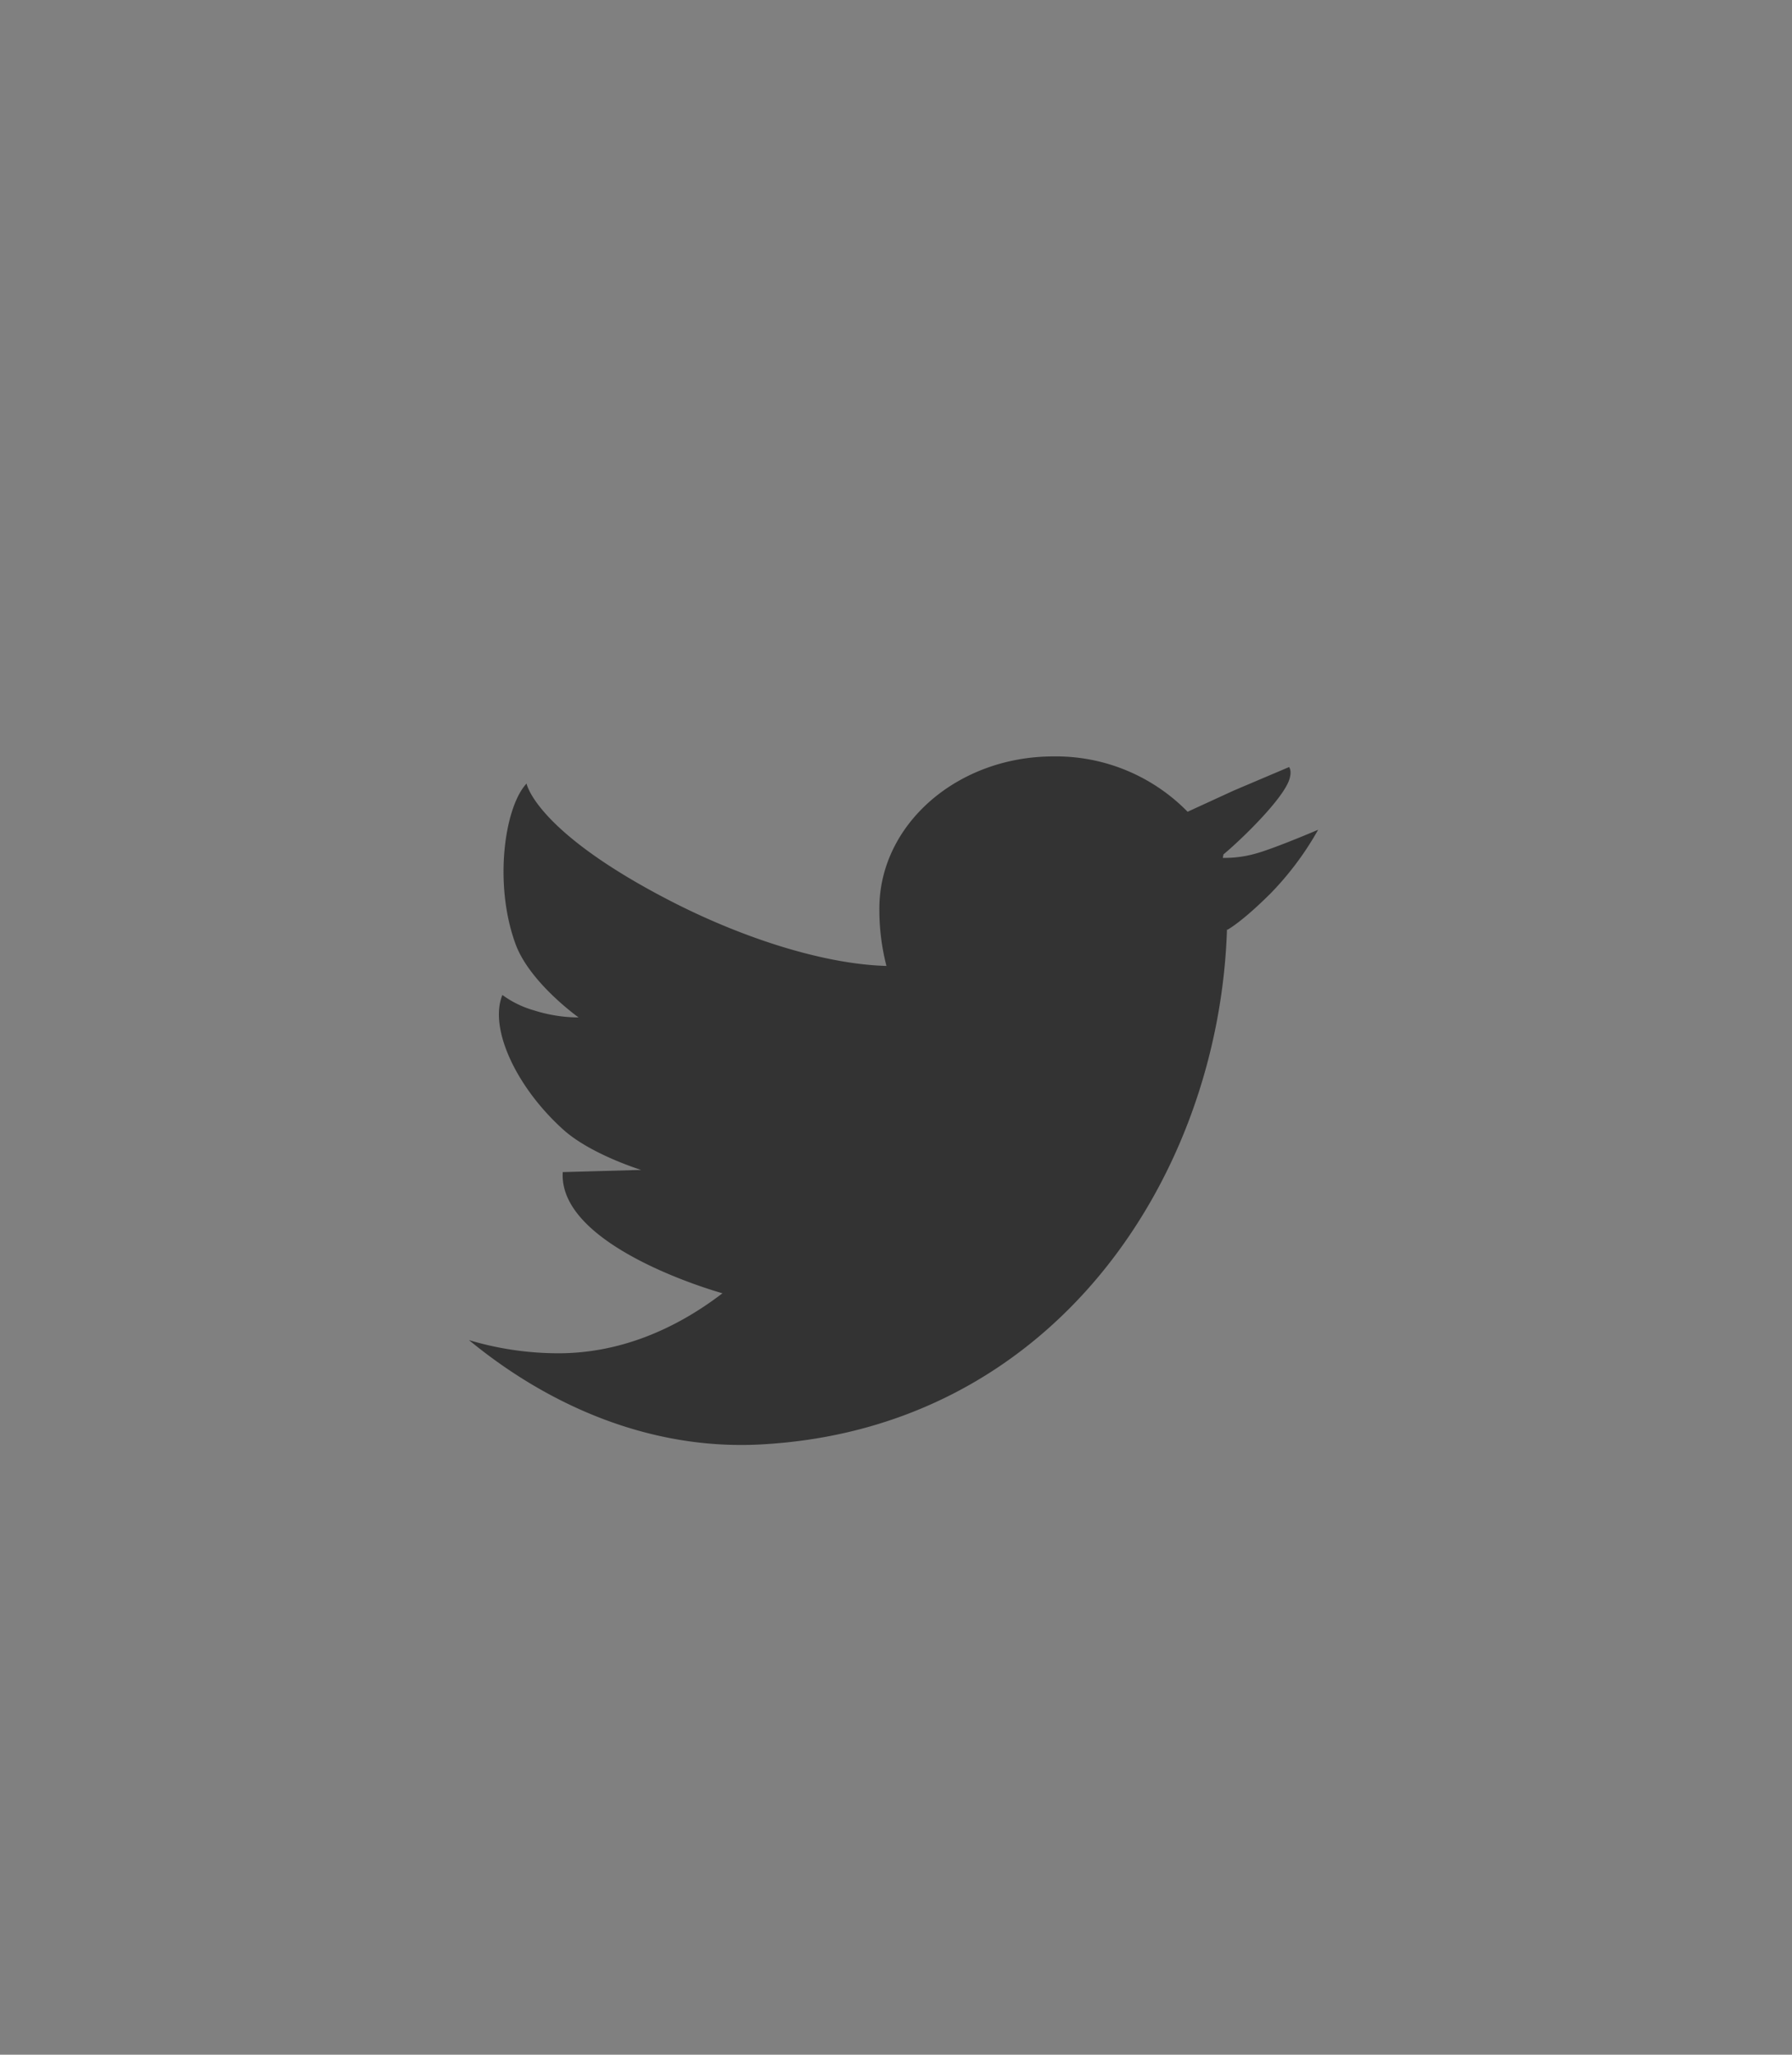 <svg id="Capa_1" data-name="Capa 1" xmlns="http://www.w3.org/2000/svg" viewBox="0 0 253 290"><rect x="0" y="0" width="253" height="290" fill="#808080" stroke="none"/><defs><style>.cls-1{fill:#333;}.cls-2{fill:#fff;}</style></defs><path class="cls-1" d="M177.29,120.47a16.05,16.05,0,0,1-4.65.61l.09-.49c2.42-2,8.53-7.89,9.33-10.67.35-1.2-.06-1.62-.06-1.66l-7.8,3.31-6.53,3h0a26,26,0,0,0-18.95-7.81c-13.57,0-24.57,9.61-24.57,21.47a31.87,31.87,0,0,0,1,8.1c0,.62,0-.62,0,0-8.73-.24-19.93-3.82-29.9-8.87-19.67-10-20.91-16.87-20.91-16.87-3.09,3.28-4.68,14.14-1.55,22.66,2,5.45,8.9,10.35,8.9,10.35h0a21.06,21.06,0,0,1-6.31-1,14,14,0,0,1-4.45-2.17c-1.92,4.68,1.93,13,8.59,19,3.88,3.5,11,5.69,11,5.69l-11.07.31C78.79,176.14,102,182.53,102,182.53h0C95.18,187.76,87.3,191,78.84,191a44.05,44.05,0,0,1-12.63-1.86c11.17,9.2,25.52,15.55,41.13,14.73,41.4-2.17,64.78-37.76,65.89-72.72l.05.08s1.95-1,6.09-5.12a42.88,42.88,0,0,0,6.73-9S179.9,119.76,177.29,120.47Z"/><path class="cls-2" d="M182,108.26c0,.66,0,.07,0,0Z"/></svg>